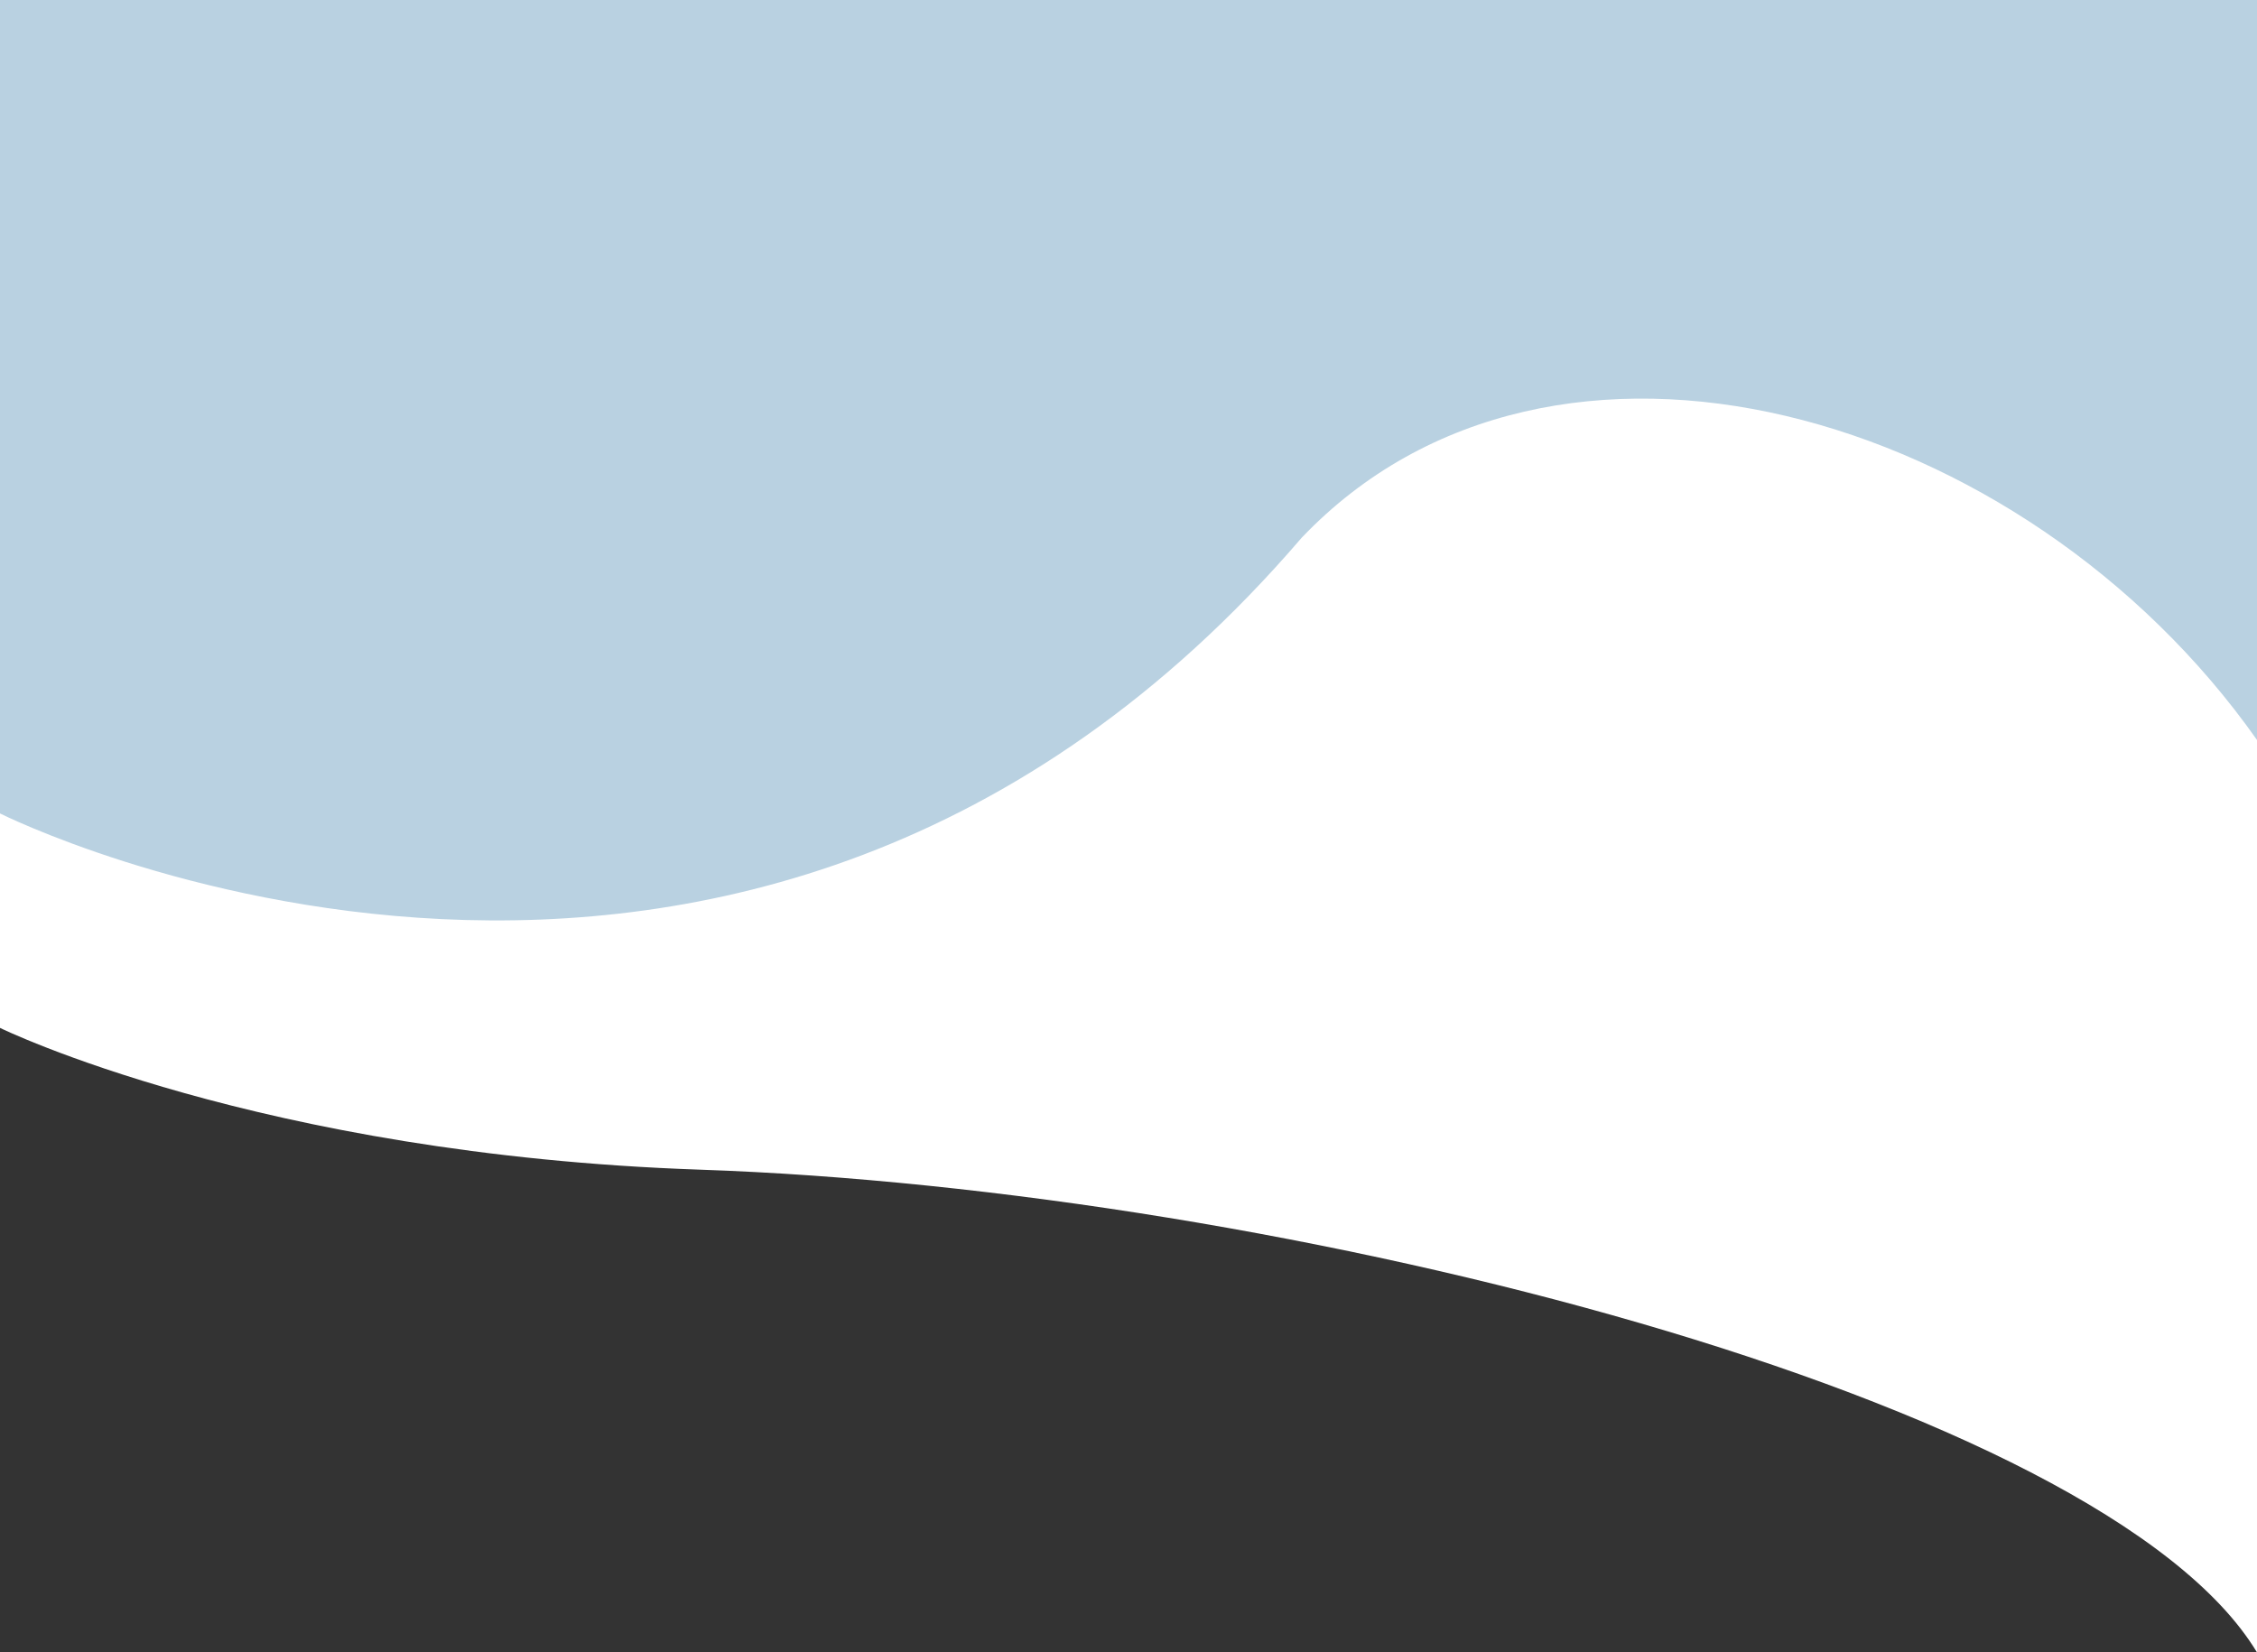 <svg id="Layer_1" data-name="Layer 1" xmlns="http://www.w3.org/2000/svg" viewBox="0 0 390 285.55"><rect x="0" y="0" width="390" height="285.55" fill="#333333" stroke="none"/><defs><style>.cls-1{fill:#fff;}.cls-2{fill:#b9d1e1;}</style></defs><path class="cls-1" d="M0,177.63s44.71,21.9,121,24.5c100.76,3.44,242.45,39.43,269,83.42V0H0Z"/><path class="cls-2" d="M0,140.57s128.58,64.58,224.92-47.64C268.33,47.4,349.69,70.69,390,127.87V0H0Z"/></svg>
